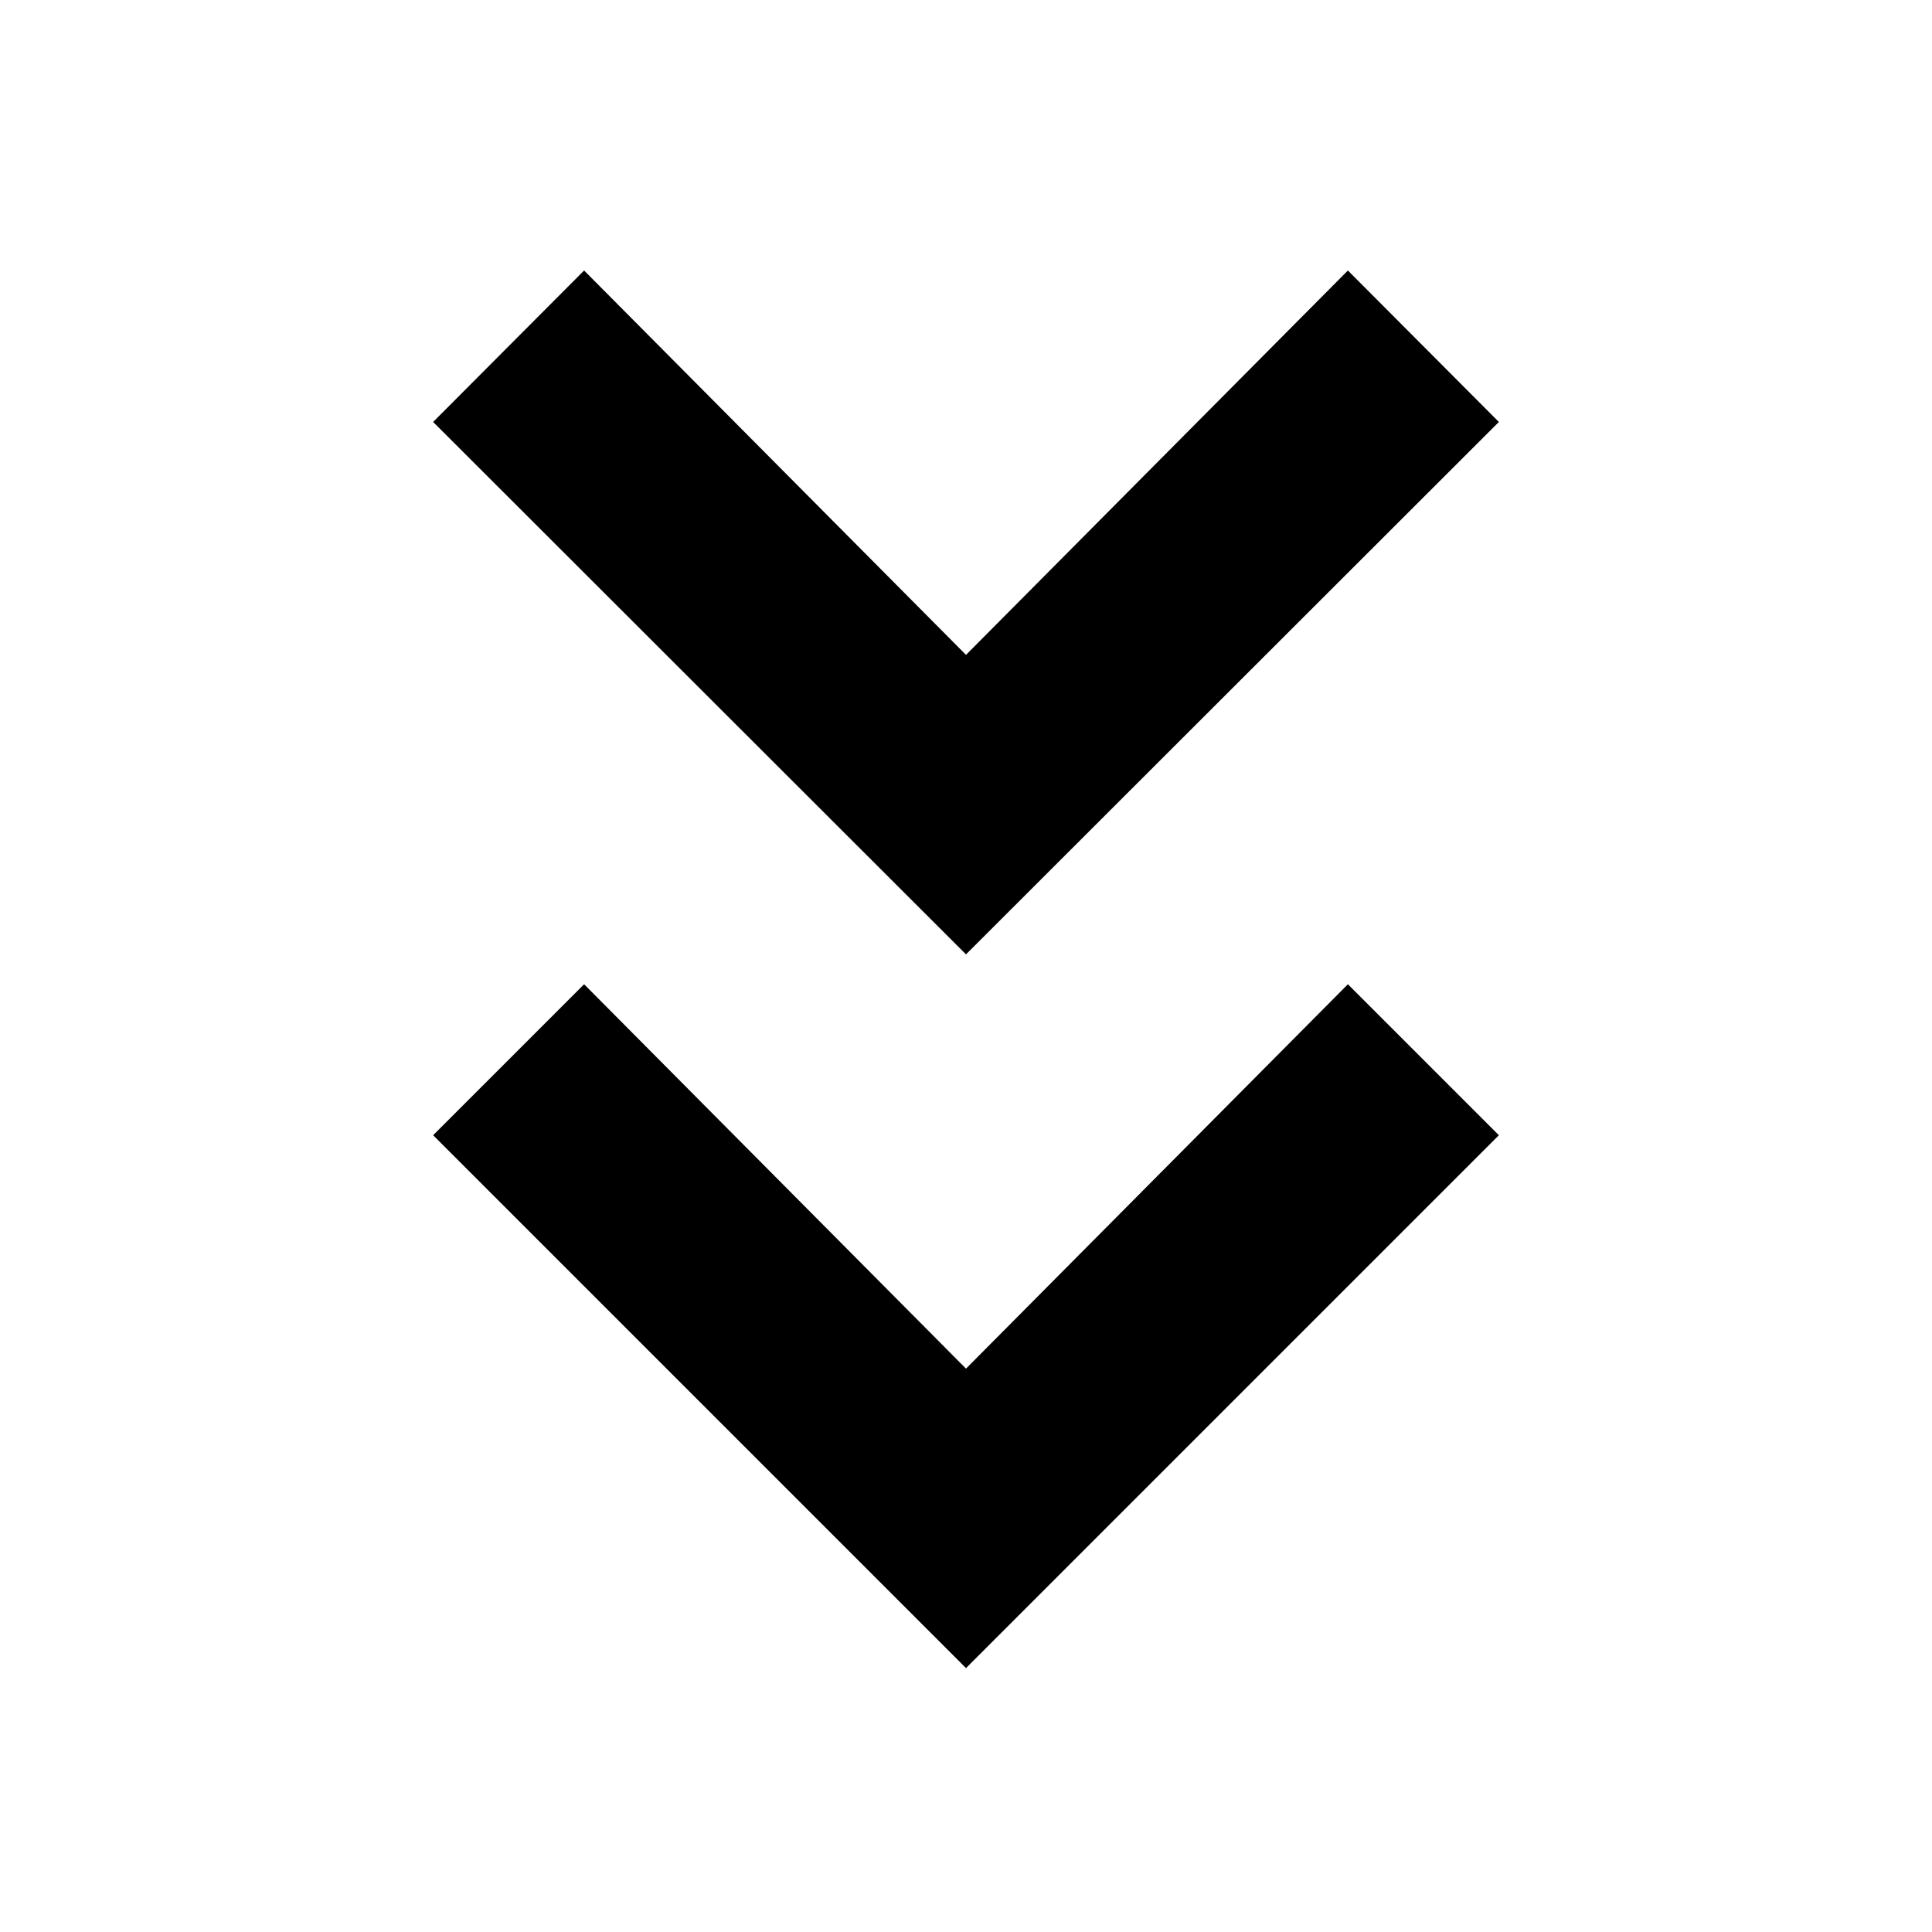 <svg xmlns="http://www.w3.org/2000/svg" height="20" viewBox="0 -960 960 960" width="20"><path d="M480-131.13 215.22-395.91l75.02-75.02 189.76 191 189.76-191 75.02 75.02L480-131.13Zm0-354.65L215.22-750.33l75.02-75.26 189.76 191 189.76-191 75.02 75.26L480-485.78Z"/></svg>